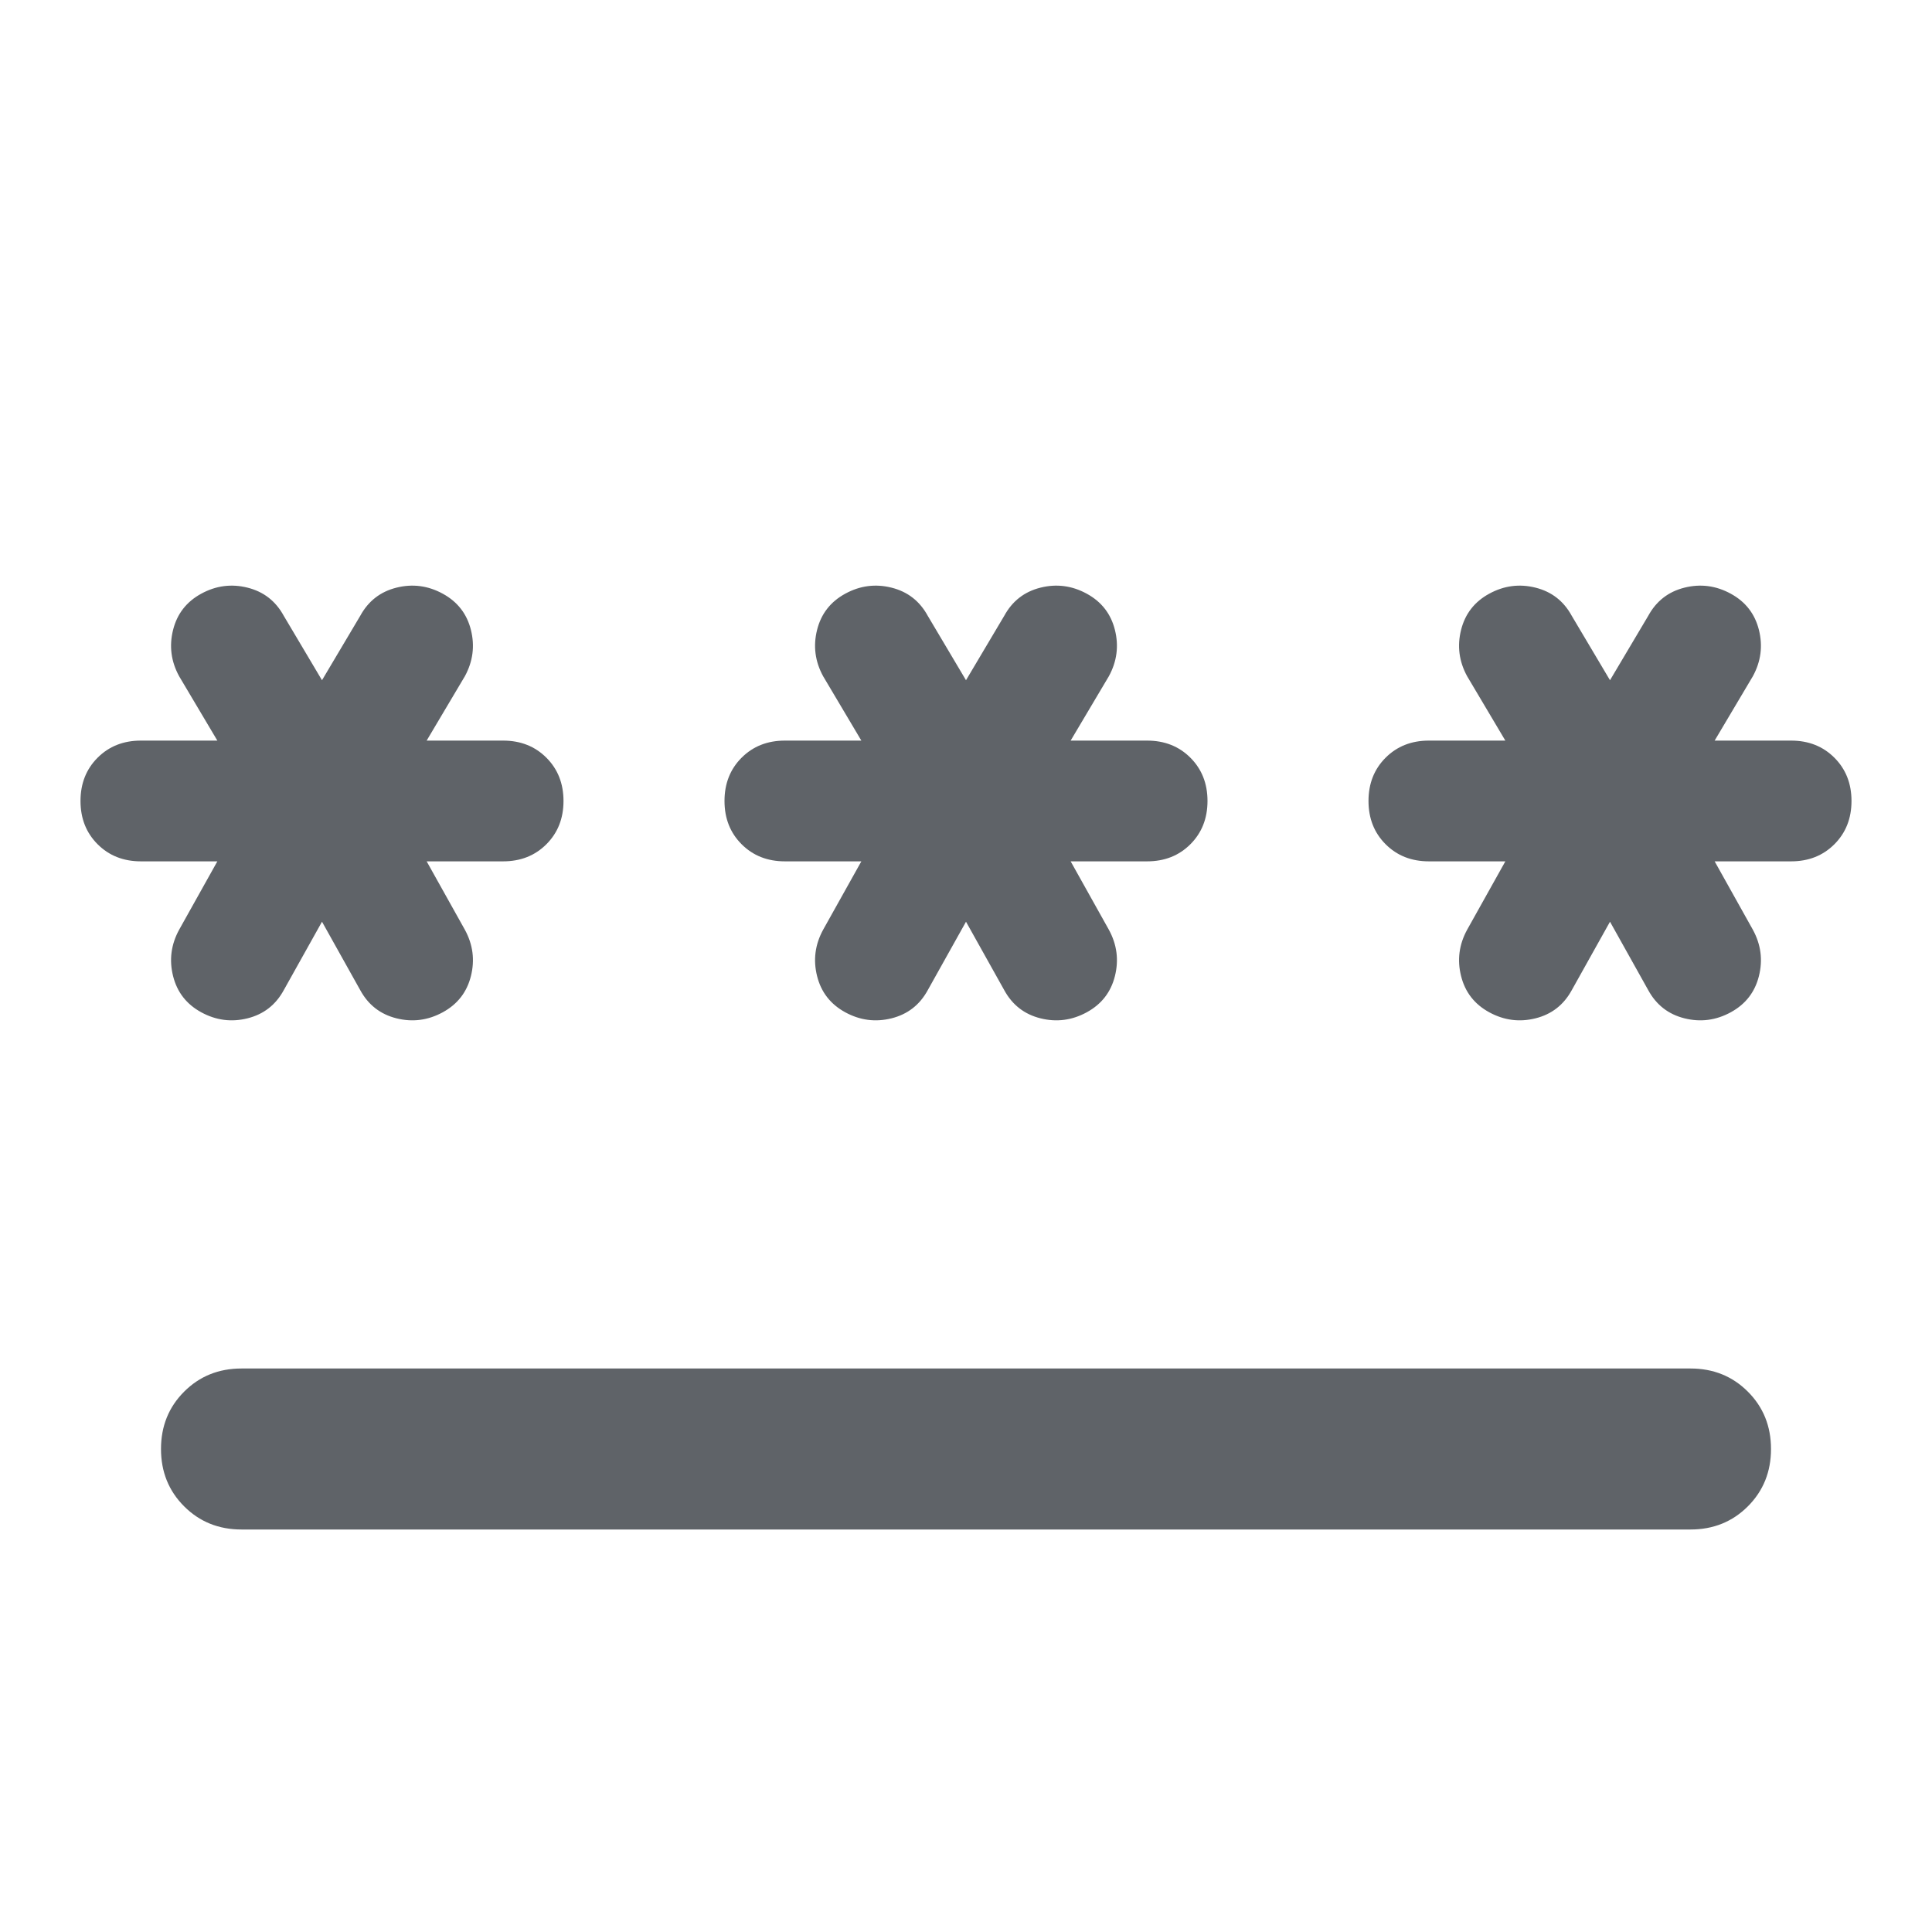 <svg xmlns="http://www.w3.org/2000/svg" height="24px" viewBox="0 -960 960 960" width="24px" fill="#5f6368"><path d="M120-280h720q17 0 28.5 11.5T880-240q0 17-11.5 28.5T840-200H120q-17 0-28.5-11.5T80-240q0-17 11.5-28.5T120-280Zm40-222-19 34q-6 11-18 14t-23-3q-11-6-14-18t3-23l19-34H70q-13 0-21.5-8.5T40-562q0-13 8.5-21.5T70-592h38l-19-32q-6-11-3-23t14-18q11-6 23-3t18 14l19 32 19-32q6-11 18-14t23 3q11 6 14 18t-3 23l-19 32h38q13 0 21.5 8.5T280-562q0 13-8.5 21.5T250-532h-38l19 34q6 11 3 23t-14 18q-11 6-23 3t-18-14l-19-34Zm320 0-19 34q-6 11-18 14t-23-3q-11-6-14-18t3-23l19-34h-38q-13 0-21.5-8.5T360-562q0-13 8.5-21.5T390-592h38l-19-32q-6-11-3-23t14-18q11-6 23-3t18 14l19 32 19-32q6-11 18-14t23 3q11 6 14 18t-3 23l-19 32h38q13 0 21.5 8.5T600-562q0 13-8.5 21.5T570-532h-38l19 34q6 11 3 23t-14 18q-11 6-23 3t-18-14l-19-34Zm320 0-19 34q-6 11-18 14t-23-3q-11-6-14-18t3-23l19-34h-38q-13 0-21.5-8.5T680-562q0-13 8.5-21.5T710-592h38l-19-32q-6-11-3-23t14-18q11-6 23-3t18 14l19 32 19-32q6-11 18-14t23 3q11 6 14 18t-3 23l-19 32h38q13 0 21.5 8.5T920-562q0 13-8.5 21.5T890-532h-38l19 34q6 11 3 23t-14 18q-11 6-23 3t-18-14l-19-34Z"/></svg>